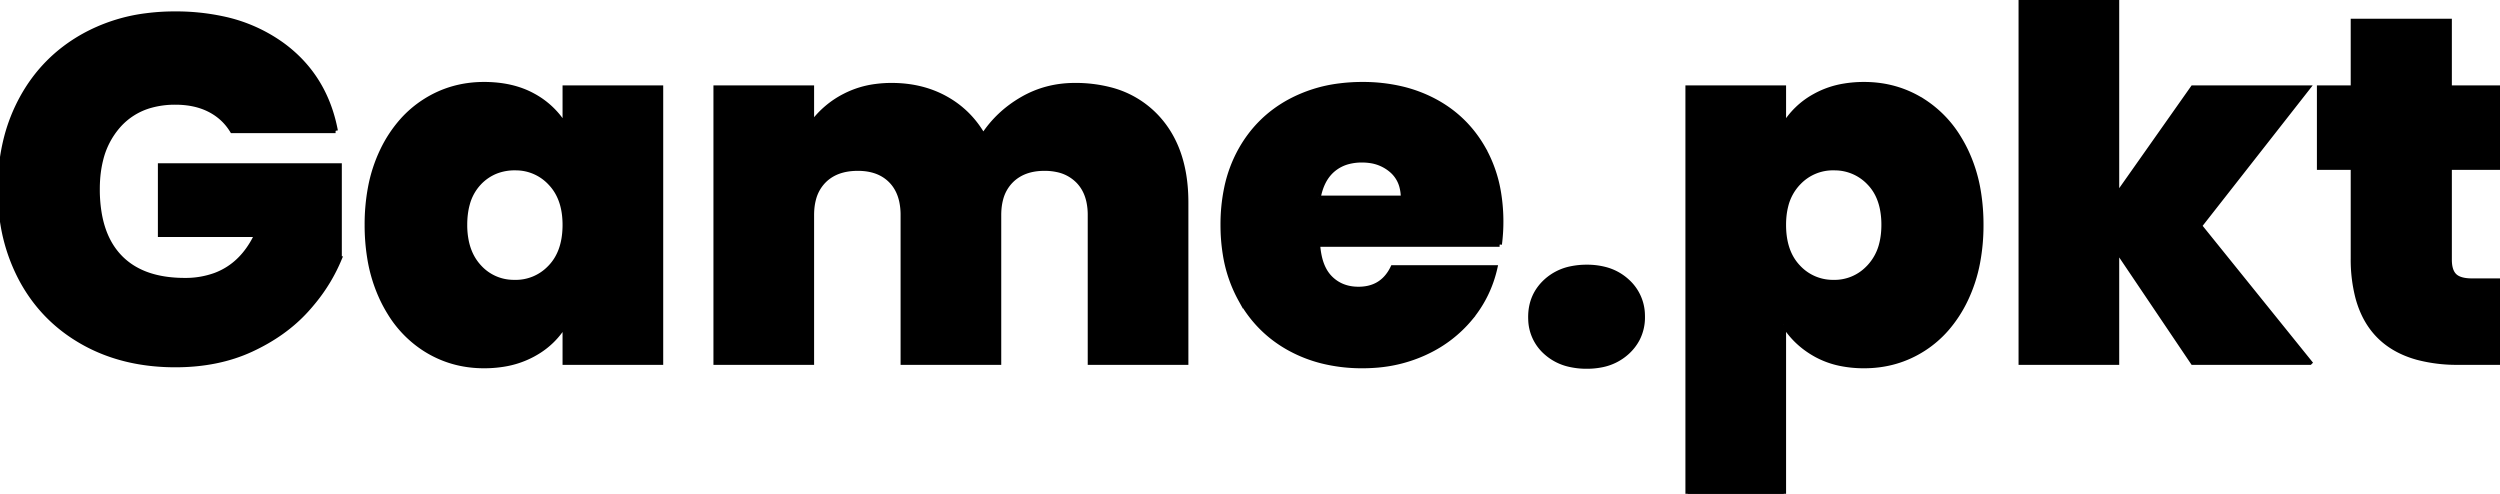 <svg xmlns="http://www.w3.org/2000/svg" width="510.301" height="100.8"><path fill-rule="evenodd" stroke="#000" stroke-linecap="round" stroke-width=".25mm" d="M242.101 41.3V74h-19.6V43.9a13.008 13.008 0 0 0-.292-2.843q-.43-1.92-1.494-3.334a7.742 7.742 0 0 0-.714-.823 8.311 8.311 0 0 0-4.259-2.25 12.241 12.241 0 0 0-2.541-.25q-4.3 0-6.8 2.5a8.179 8.179 0 0 0-2.119 3.79q-.333 1.271-.375 2.775a15.683 15.683 0 0 0-.006.435V74h-19.6V43.9a13.279 13.279 0 0 0-.283-2.828q-.55-2.522-2.167-4.172-2.45-2.5-6.75-2.5-4.378 0-6.875 2.475a8.008 8.008 0 0 0-.025.025 8.179 8.179 0 0 0-2.119 3.79q-.333 1.271-.375 2.775a15.683 15.683 0 0 0-.006.435V74h-19.6V17.9h19.6v7.4a18.897 18.897 0 0 1 6.734-5.742 21.544 21.544 0 0 1 .016-.008 19.086 19.086 0 0 1 6.277-1.937 24.445 24.445 0 0 1 3.273-.213q6.2 0 11.05 2.7 4.85 2.7 7.65 7.6 3-4.6 7.9-7.45 4.9-2.85 10.8-2.85a28.251 28.251 0 0 1 7.031.827 19.655 19.655 0 0 1 9.619 5.573q5.903 6.244 6.046 16.963a40.108 40.108 0 0 1 .004.537Zm-173.6-14.6h-21.1q-1.7-2.8-4.65-4.3t-6.95-1.5a18.353 18.353 0 0 0-5.059.661 13.625 13.625 0 0 0-6.591 4.139 16.28 16.28 0 0 0-3.589 7.022q-.609 2.473-.657 5.382a30.301 30.301 0 0 0-.004.496 29.168 29.168 0 0 0 .444 5.263q.978 5.321 4.106 8.587 4.55 4.75 13.25 4.75a17.634 17.634 0 0 0 6.319-1.074q4.599-1.752 7.384-6.363a20.822 20.822 0 0 0 .997-1.863h-19.7V33.8h36.6v19a34.938 34.938 0 0 1-5.157 8.638 40.9 40.9 0 0 1-1.593 1.862q-4.45 4.9-11.25 8.05-6.8 3.15-15.5 3.15-10.6 0-18.75-4.55t-12.6-12.7A36.407 36.407 0 0 1 .297 43.858 45.63 45.63 0 0 1 .001 38.6a41.58 41.58 0 0 1 1.331-10.702 35.097 35.097 0 0 1 3.119-7.848q4.45-8.15 12.55-12.7a35.41 35.41 0 0 1 12.935-4.19 44.933 44.933 0 0 1 5.765-.36 45.587 45.587 0 0 1 9.689.977A31.944 31.944 0 0 1 57.701 9.2q8.7 6.4 10.8 17.5Zm403 47.3h-23.9l-15.5-23v23h-19.6V0h19.6v39.9l15.5-22h23.5l-22.1 28.2 22.5 27.9Zm-107.4-7.8v34.6h-19.6V17.9h19.6v7.8a16.582 16.582 0 0 1 6.239-6.055 19.63 19.63 0 0 1 .261-.145 18.393 18.393 0 0 1 5.836-1.977 24.534 24.534 0 0 1 4.064-.323q6.7 0 12.15 3.5a23.08 23.08 0 0 1 7.225 7.483 28.847 28.847 0 0 1 1.375 2.517 30.788 30.788 0 0 1 2.63 8.494 41.441 41.441 0 0 1 .52 6.706 40.734 40.734 0 0 1-.692 7.684 30.751 30.751 0 0 1-2.458 7.566 26.36 26.36 0 0 1-3.928 6.021 22.089 22.089 0 0 1-4.672 4.029q-5.45 3.5-12.15 3.5a23.723 23.723 0 0 1-4.848-.472 17.71 17.71 0 0 1-5.002-1.828q-4.15-2.3-6.55-6.2Zm-58-16.3h-37.1a16.176 16.176 0 0 0 .376 2.638q.322 1.373.89 2.45a7.258 7.258 0 0 0 1.284 1.762q2.25 2.25 5.75 2.25 4.394 0 6.537-3.539a9.873 9.873 0 0 0 .463-.861h20.9q-1.3 5.8-5.05 10.35a25.899 25.899 0 0 1-8.92 6.902 30.062 30.062 0 0 1-.53.248 29.104 29.104 0 0 1-9.951 2.501 34.872 34.872 0 0 1-2.649.099 33.59 33.59 0 0 1-8.297-.988 27.856 27.856 0 0 1-6.453-2.512q-6.45-3.5-10.1-10a28.129 28.129 0 0 1-3.199-9.397 37.215 37.215 0 0 1-.451-5.903 36.172 36.172 0 0 1 .765-7.613 27.377 27.377 0 0 1 2.835-7.637q3.6-6.45 10.05-9.95a28.832 28.832 0 0 1 10.157-3.208 36.638 36.638 0 0 1 4.693-.292 34.502 34.502 0 0 1 8.054.904 28 28 0 0 1 6.646 2.496q6.4 3.4 10 9.75a27.345 27.345 0 0 1 3.172 9.288 36.124 36.124 0 0 1 .428 5.662q0 2.3-.3 4.6Zm-190.8-24.2v-7.8h19.6V74h-19.6v-7.8a16.425 16.425 0 0 1-6.027 5.906 19.64 19.64 0 0 1-.523.294 18.82 18.82 0 0 1-6.041 2.003 24.793 24.793 0 0 1-3.909.297q-6.7 0-12.15-3.5a22.916 22.916 0 0 1-7.105-7.319 28.852 28.852 0 0 1-1.495-2.731 31.202 31.202 0 0 1-2.63-8.536 41.594 41.594 0 0 1-.52-6.714 40.587 40.587 0 0 1 .686-7.643 30.339 30.339 0 0 1 2.464-7.557 26.245 26.245 0 0 1 3.996-6.06 22.242 22.242 0 0 1 4.604-3.94q5.45-3.5 12.15-3.5 5.8 0 10 2.3a17.026 17.026 0 0 1 5.144 4.241 16.288 16.288 0 0 1 1.356 1.959Zm389.3 31.6h5.7V74h-8.5a31.4 31.4 0 0 1-8.378-1.019q-9.585-2.659-12.169-12.255a30.922 30.922 0 0 1-.953-8.026V34.2h-6.9V17.9h6.9V4.3h19.7v13.6h10.2v16.3h-10.2V53q0 2.3 1.05 3.3.984.938 3.244.996a11.838 11.838 0 0 0 .306.004ZM112.985 38.137a9.737 9.737 0 0 0-.634-.737 9.589 9.589 0 0 0-6.966-3.097 11.746 11.746 0 0 0-.284-.003 10.389 10.389 0 0 0-3.909.715 9.582 9.582 0 0 0-3.391 2.335 10.014 10.014 0 0 0-2.374 4.311q-.526 1.897-.526 4.239a16.251 16.251 0 0 0 .366 3.555q.55 2.455 1.927 4.269a9.944 9.944 0 0 0 .607.726 9.446 9.446 0 0 0 6.886 3.143 12.003 12.003 0 0 0 .414.007 9.594 9.594 0 0 0 7.052-2.898 11.581 11.581 0 0 0 .198-.202q2.795-2.938 2.942-8.031a19.82 19.82 0 0 0 .008-.569q0-4.784-2.316-7.763ZM384.501 45.9a16.497 16.497 0 0 0-.333-3.419q-.658-3.106-2.617-5.131a9.662 9.662 0 0 0-6.983-3.047 11.95 11.95 0 0 0-.267-.003 9.594 9.594 0 0 0-7.053 2.898 11.581 11.581 0 0 0-.197.202 10.302 10.302 0 0 0-2.518 4.703q-.432 1.73-.432 3.797 0 4.541 2.011 7.446a9.587 9.587 0 0 0 .939 1.154 9.589 9.589 0 0 0 6.966 3.097 11.746 11.746 0 0 0 .284.003 9.508 9.508 0 0 0 6.97-2.862 11.61 11.61 0 0 0 .28-.288 10.539 10.539 0 0 0 2.535-4.816q.389-1.602.413-3.482a19.484 19.484 0 0 0 .002-.252Zm-64.195 28.503a15.403 15.403 0 0 0 3.595.397 15.259 15.259 0 0 0 2.856-.256 10.751 10.751 0 0 0 5.394-2.644 9.866 9.866 0 0 0 2.097-2.696 9.589 9.589 0 0 0 1.053-4.504 12.003 12.003 0 0 0-.007-.413 9.446 9.446 0 0 0-3.143-6.887 10.567 10.567 0 0 0-4.597-2.466 14.592 14.592 0 0 0-3.653-.434 15.507 15.507 0 0 0-3.192.312 10.699 10.699 0 0 0-5.158 2.588q-3.15 2.9-3.15 7.3a11.901 11.901 0 0 0 .012.544 9.27 9.27 0 0 0 3.138 6.706 10.656 10.656 0 0 0 4.755 2.453ZM269.101 40.4h17.3a8.668 8.668 0 0 0-.334-2.47 6.543 6.543 0 0 0-2.066-3.18 8.479 8.479 0 0 0-4.483-1.952 11.391 11.391 0 0 0-1.517-.098 10.872 10.872 0 0 0-2.663.31 7.925 7.925 0 0 0-3.237 1.64q-2.3 1.95-3 5.75Z" font-size="12" style="stroke:#000;stroke-width:.25mm;fill:#000" vector-effect="non-scaling-stroke"/></svg>